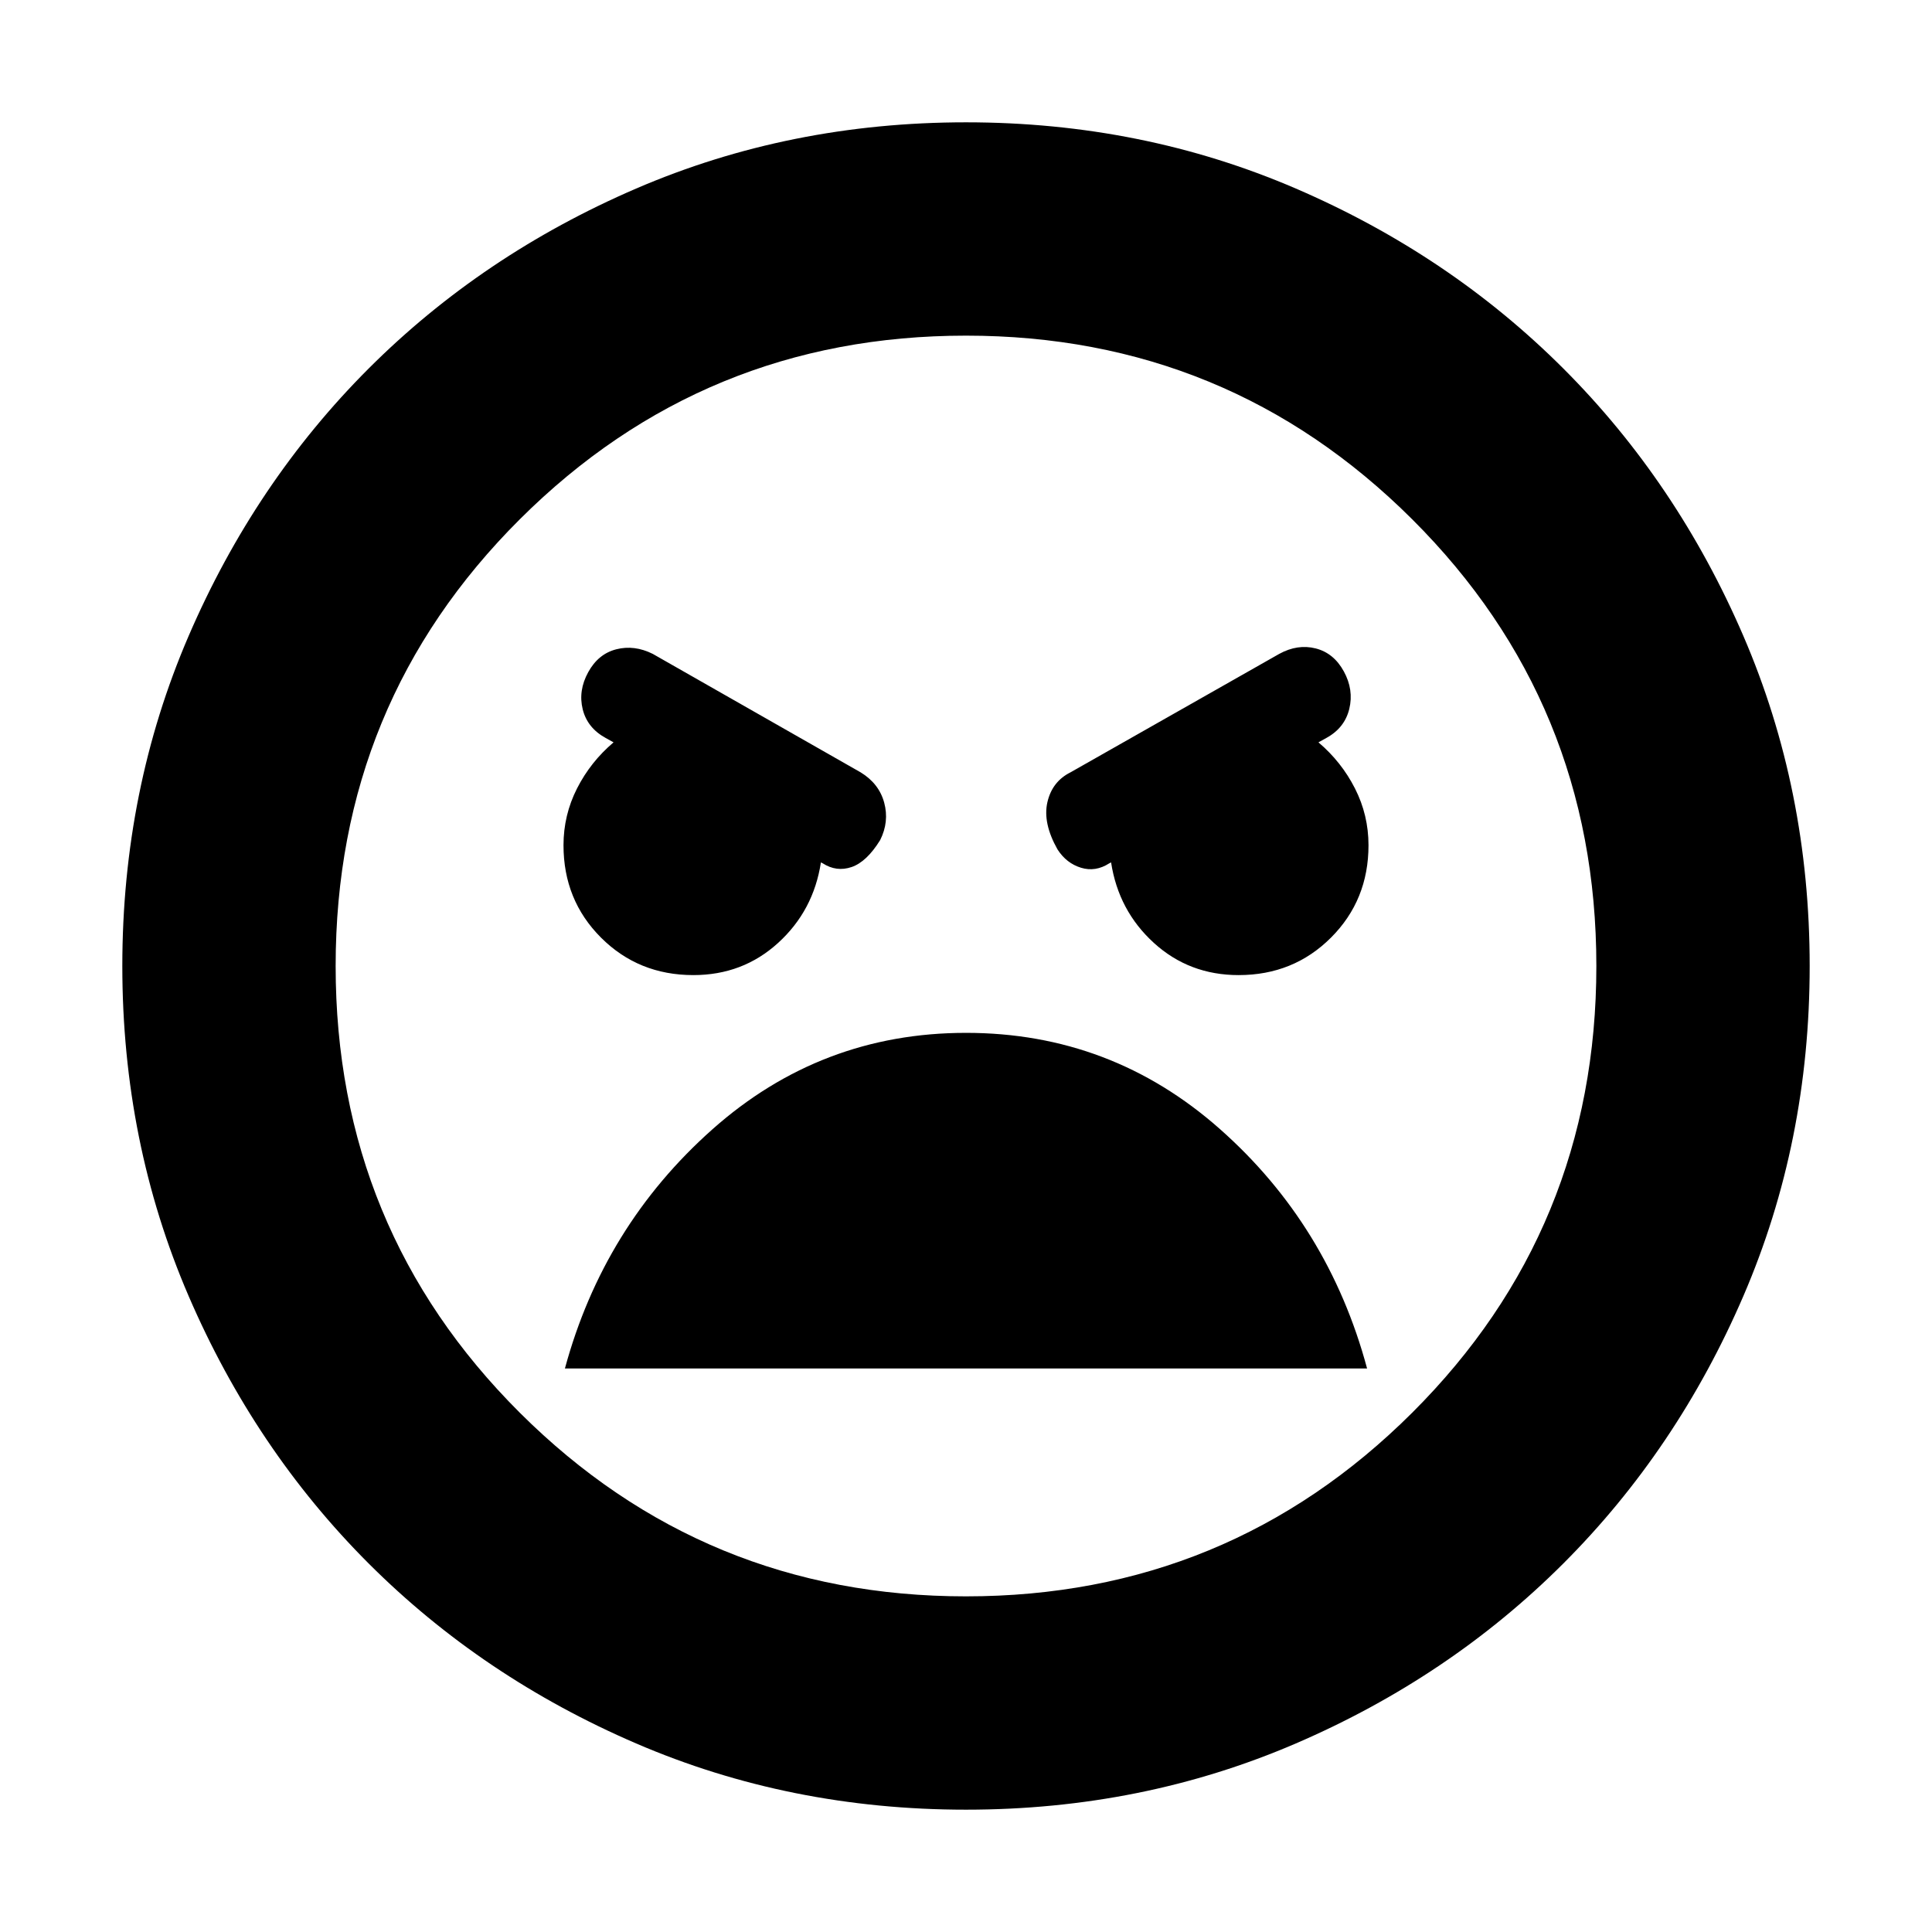 <svg xmlns="http://www.w3.org/2000/svg" height="24" viewBox="0 -960 960 960" width="24"><path d="M480-60.78q-87.52 0-163.91-32.91-76.39-32.92-132.94-89.46-56.54-56.55-89.46-132.94Q60.78-392.48 60.78-480t32.91-163.91q32.92-76.39 89.46-132.94 56.55-56.54 132.94-89.46 76.39-32.91 163.91-32.91t163.91 32.91q76.39 32.92 132.94 89.46 56.54 56.55 89.46 132.94 32.91 76.39 32.91 163.91t-32.91 163.91q-32.92 76.39-89.46 132.94-56.55 56.54-132.94 89.46Q567.52-60.78 480-60.78Zm0-106q130.17 0 221.7-91.24 91.52-91.24 91.52-221.98T701.7-701.98q-91.53-91.24-221.7-91.24t-221.7 91.24Q166.78-610.74 166.78-480t91.52 221.98q91.53 91.24 221.7 91.24Zm135.48-308.7q27.26 0 45.89-18.63T680-540q0-15-6.72-28.22-6.71-13.21-18.15-22.91l3.91-2.17q9.13-5 11.42-14.48 2.28-9.48-2.72-18.61-5-9.13-13.98-11.41-8.98-2.29-18.11 2.71l-103.74 58.87q-9.13 4.57-11.48 14.89-2.34 10.33 5.05 23.42 4.43 6.87 11.65 9.08 7.22 2.22 14.09-2.21l.87-.44q3.69 24 21.26 40 17.56 16 42.13 16Zm-270.96 0q24.57 0 42.13-16 17.57-16 21.26-40l.87.44q6.87 4.43 14.37 1.87 7.5-2.57 14.2-13.4 4.56-9.13 2-18.6-2.57-9.48-11.7-15.05l-103.3-58.87q-9.13-4.56-18.11-2.28-8.98 2.28-13.98 11.41t-2.72 18.39q2.29 9.27 11.42 14.27l3.91 2.17q-11.44 9.7-18.15 22.91Q280-555 280-540q0 27.26 18.63 45.89t45.89 18.63ZM480-446.78q-72.13 0-126.13 48.04T280.7-280h398.6q-19.17-71.26-73.17-119.02-54-47.76-126.13-47.76Zm0-33.22Z"/></svg>